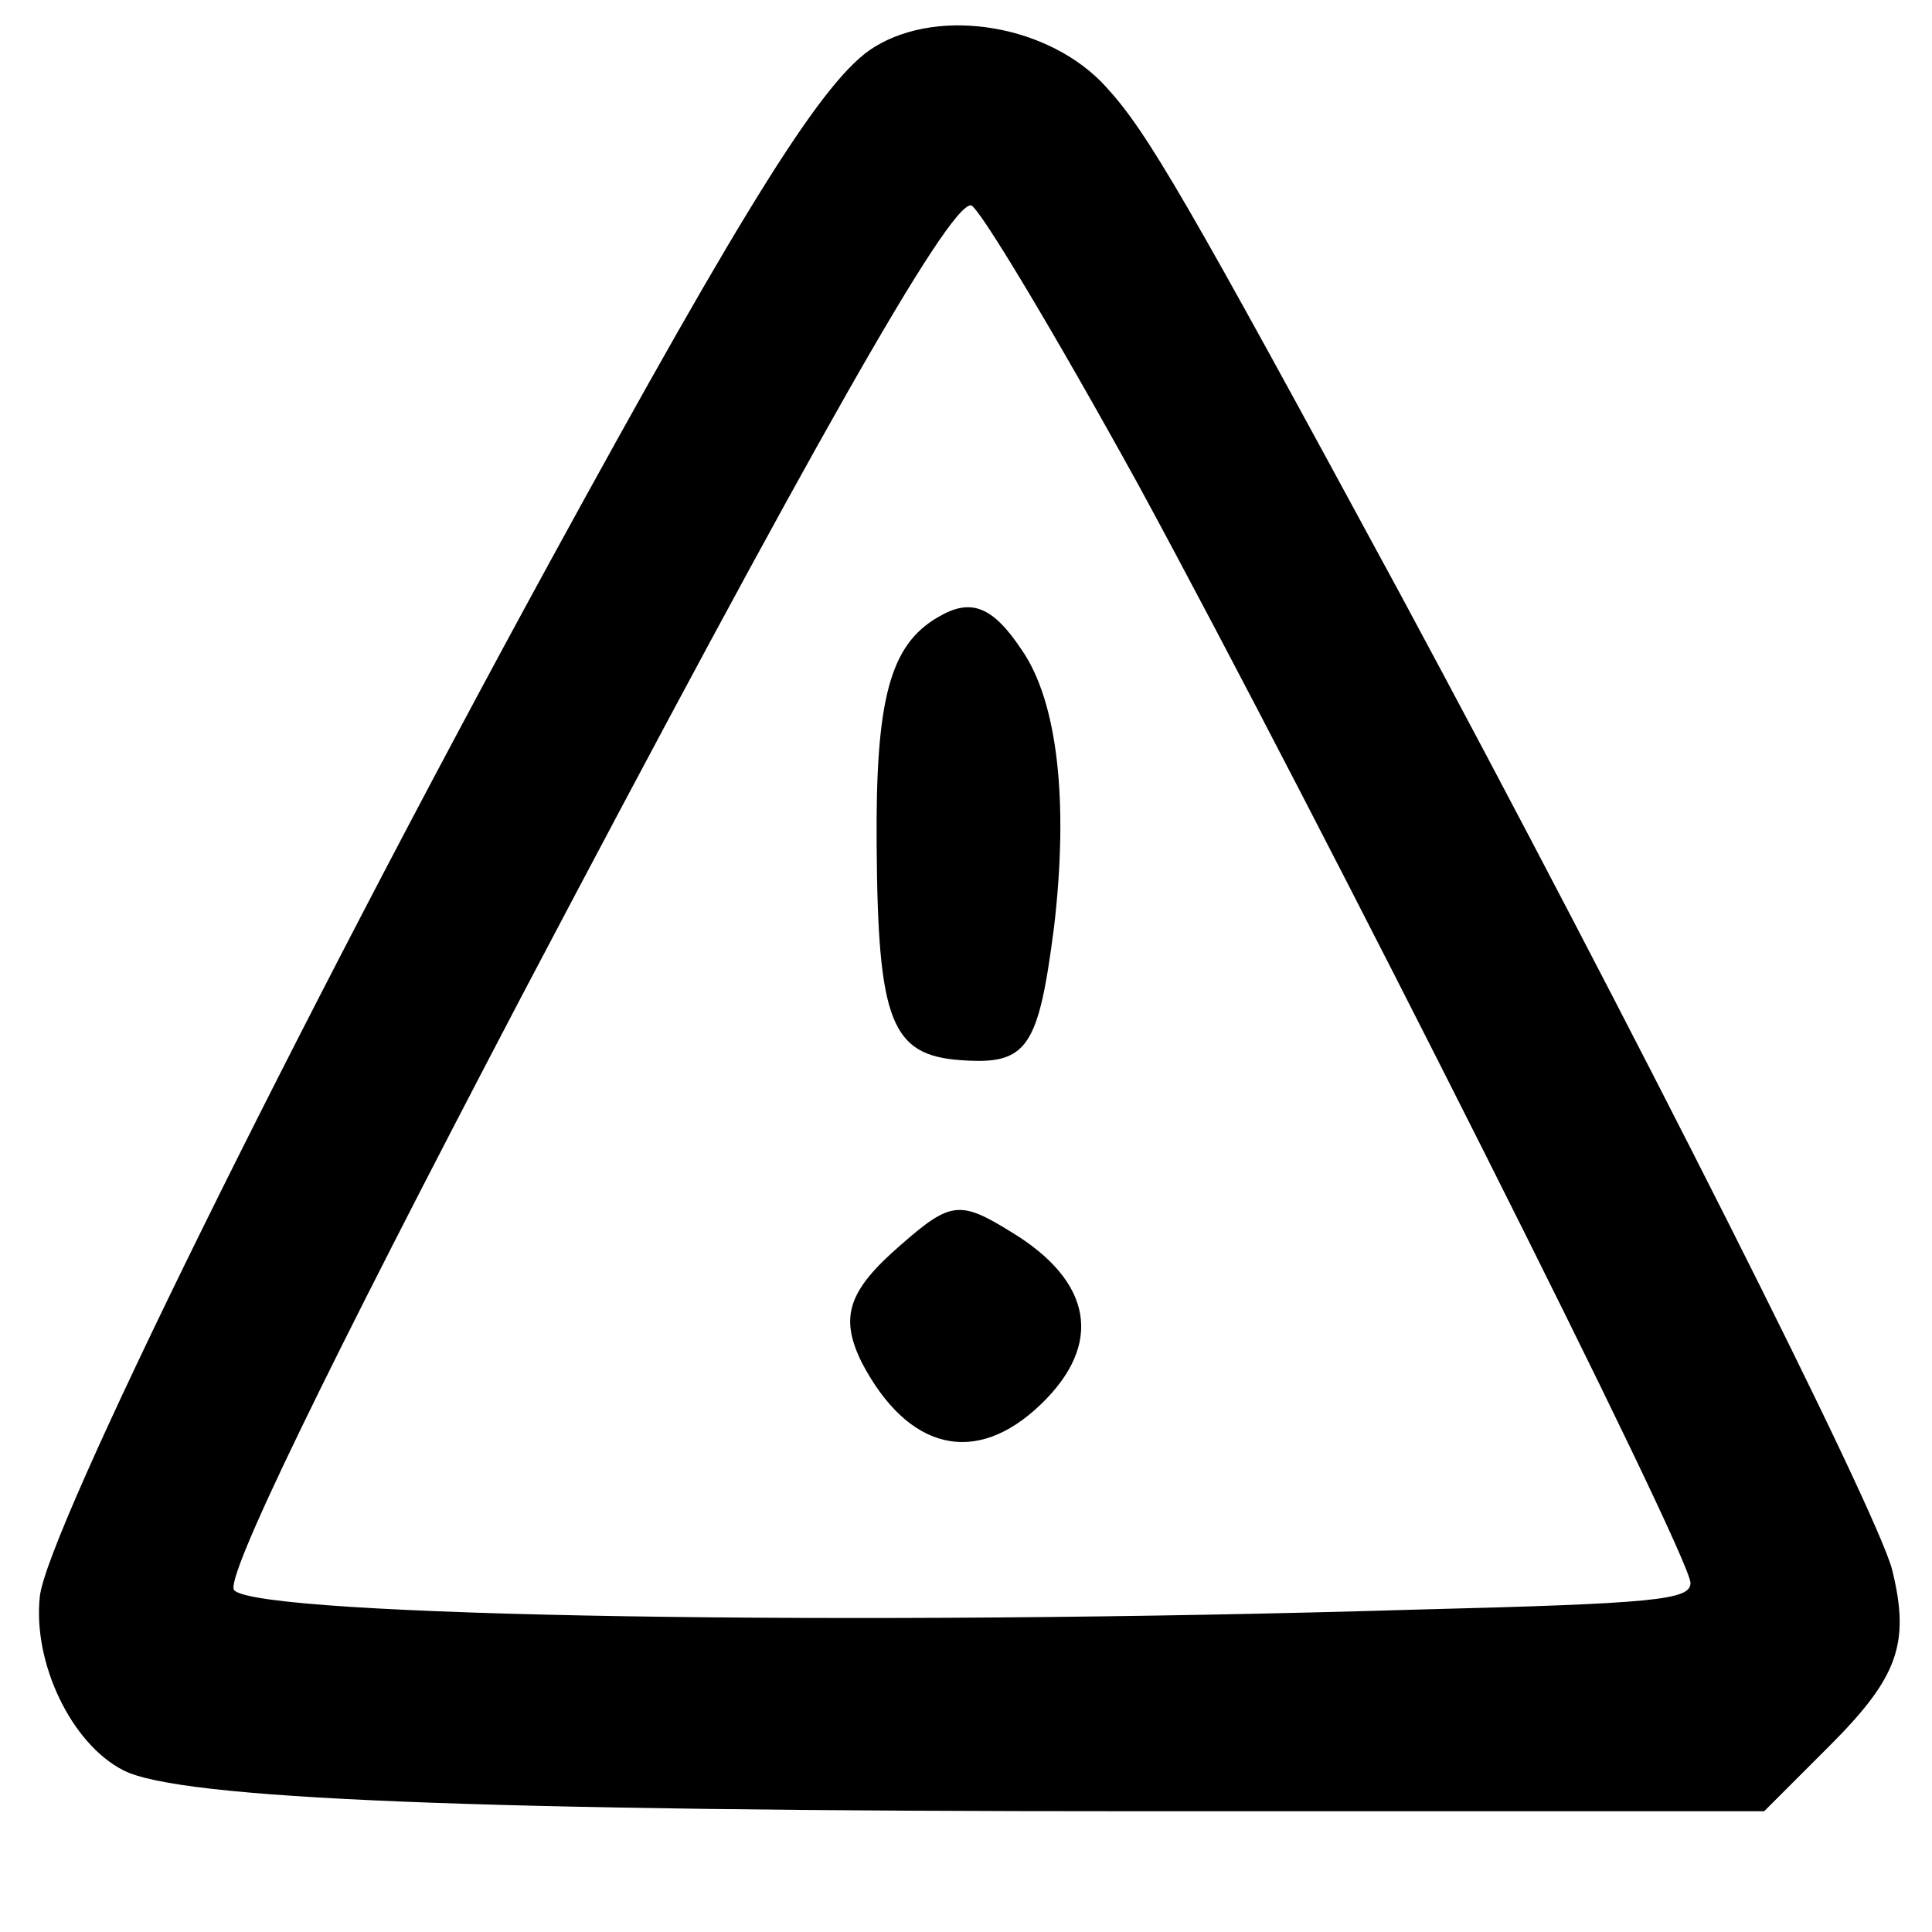 <svg xmlns="http://www.w3.org/2000/svg" width="213.333" height="213.333" preserveAspectRatio="xMidYMid meet" version="1.0" viewBox="0 0 160 160"><g fill="#000" stroke="none"><path d="M724 1561 c-41 -25 -105 -127 -269 -427 -212 -388 -416 -802 -422 -856 -6 -55 26 -122 69 -144 46 -24 290 -34 841 -34 l518 0 54 54 c57 57 67 85 52 146 -13 50 -215 451 -409 811 -176 325 -208 380 -242 417 -46 51 -137 67 -192 33z m219 -363 c151 -278 457 -886 457 -909 0 -14 -29 -17 -227 -22 -464 -14 -958 -6 -979 16 -9 8 76 183 238 492 239 454 353 655 372 655 6 0 69 -105 139 -232z" transform="translate(0,160) scale(0.1,-0.1)"/><path d="M777 1089 c-40 -23 -52 -68 -51 -189 1 -146 12 -174 70 -178 55 -4 64 10 77 111 12 103 3 186 -27 229 -24 36 -42 43 -69 27z" transform="translate(0,160) scale(0.1,-0.1)"/><path d="M746 569 c-44 -38 -51 -60 -32 -98 38 -72 94 -86 148 -34 52 50 43 102 -25 143 -42 26 -50 25 -91 -11z" transform="translate(0,160) scale(0.1,-0.1)"/></g></svg>